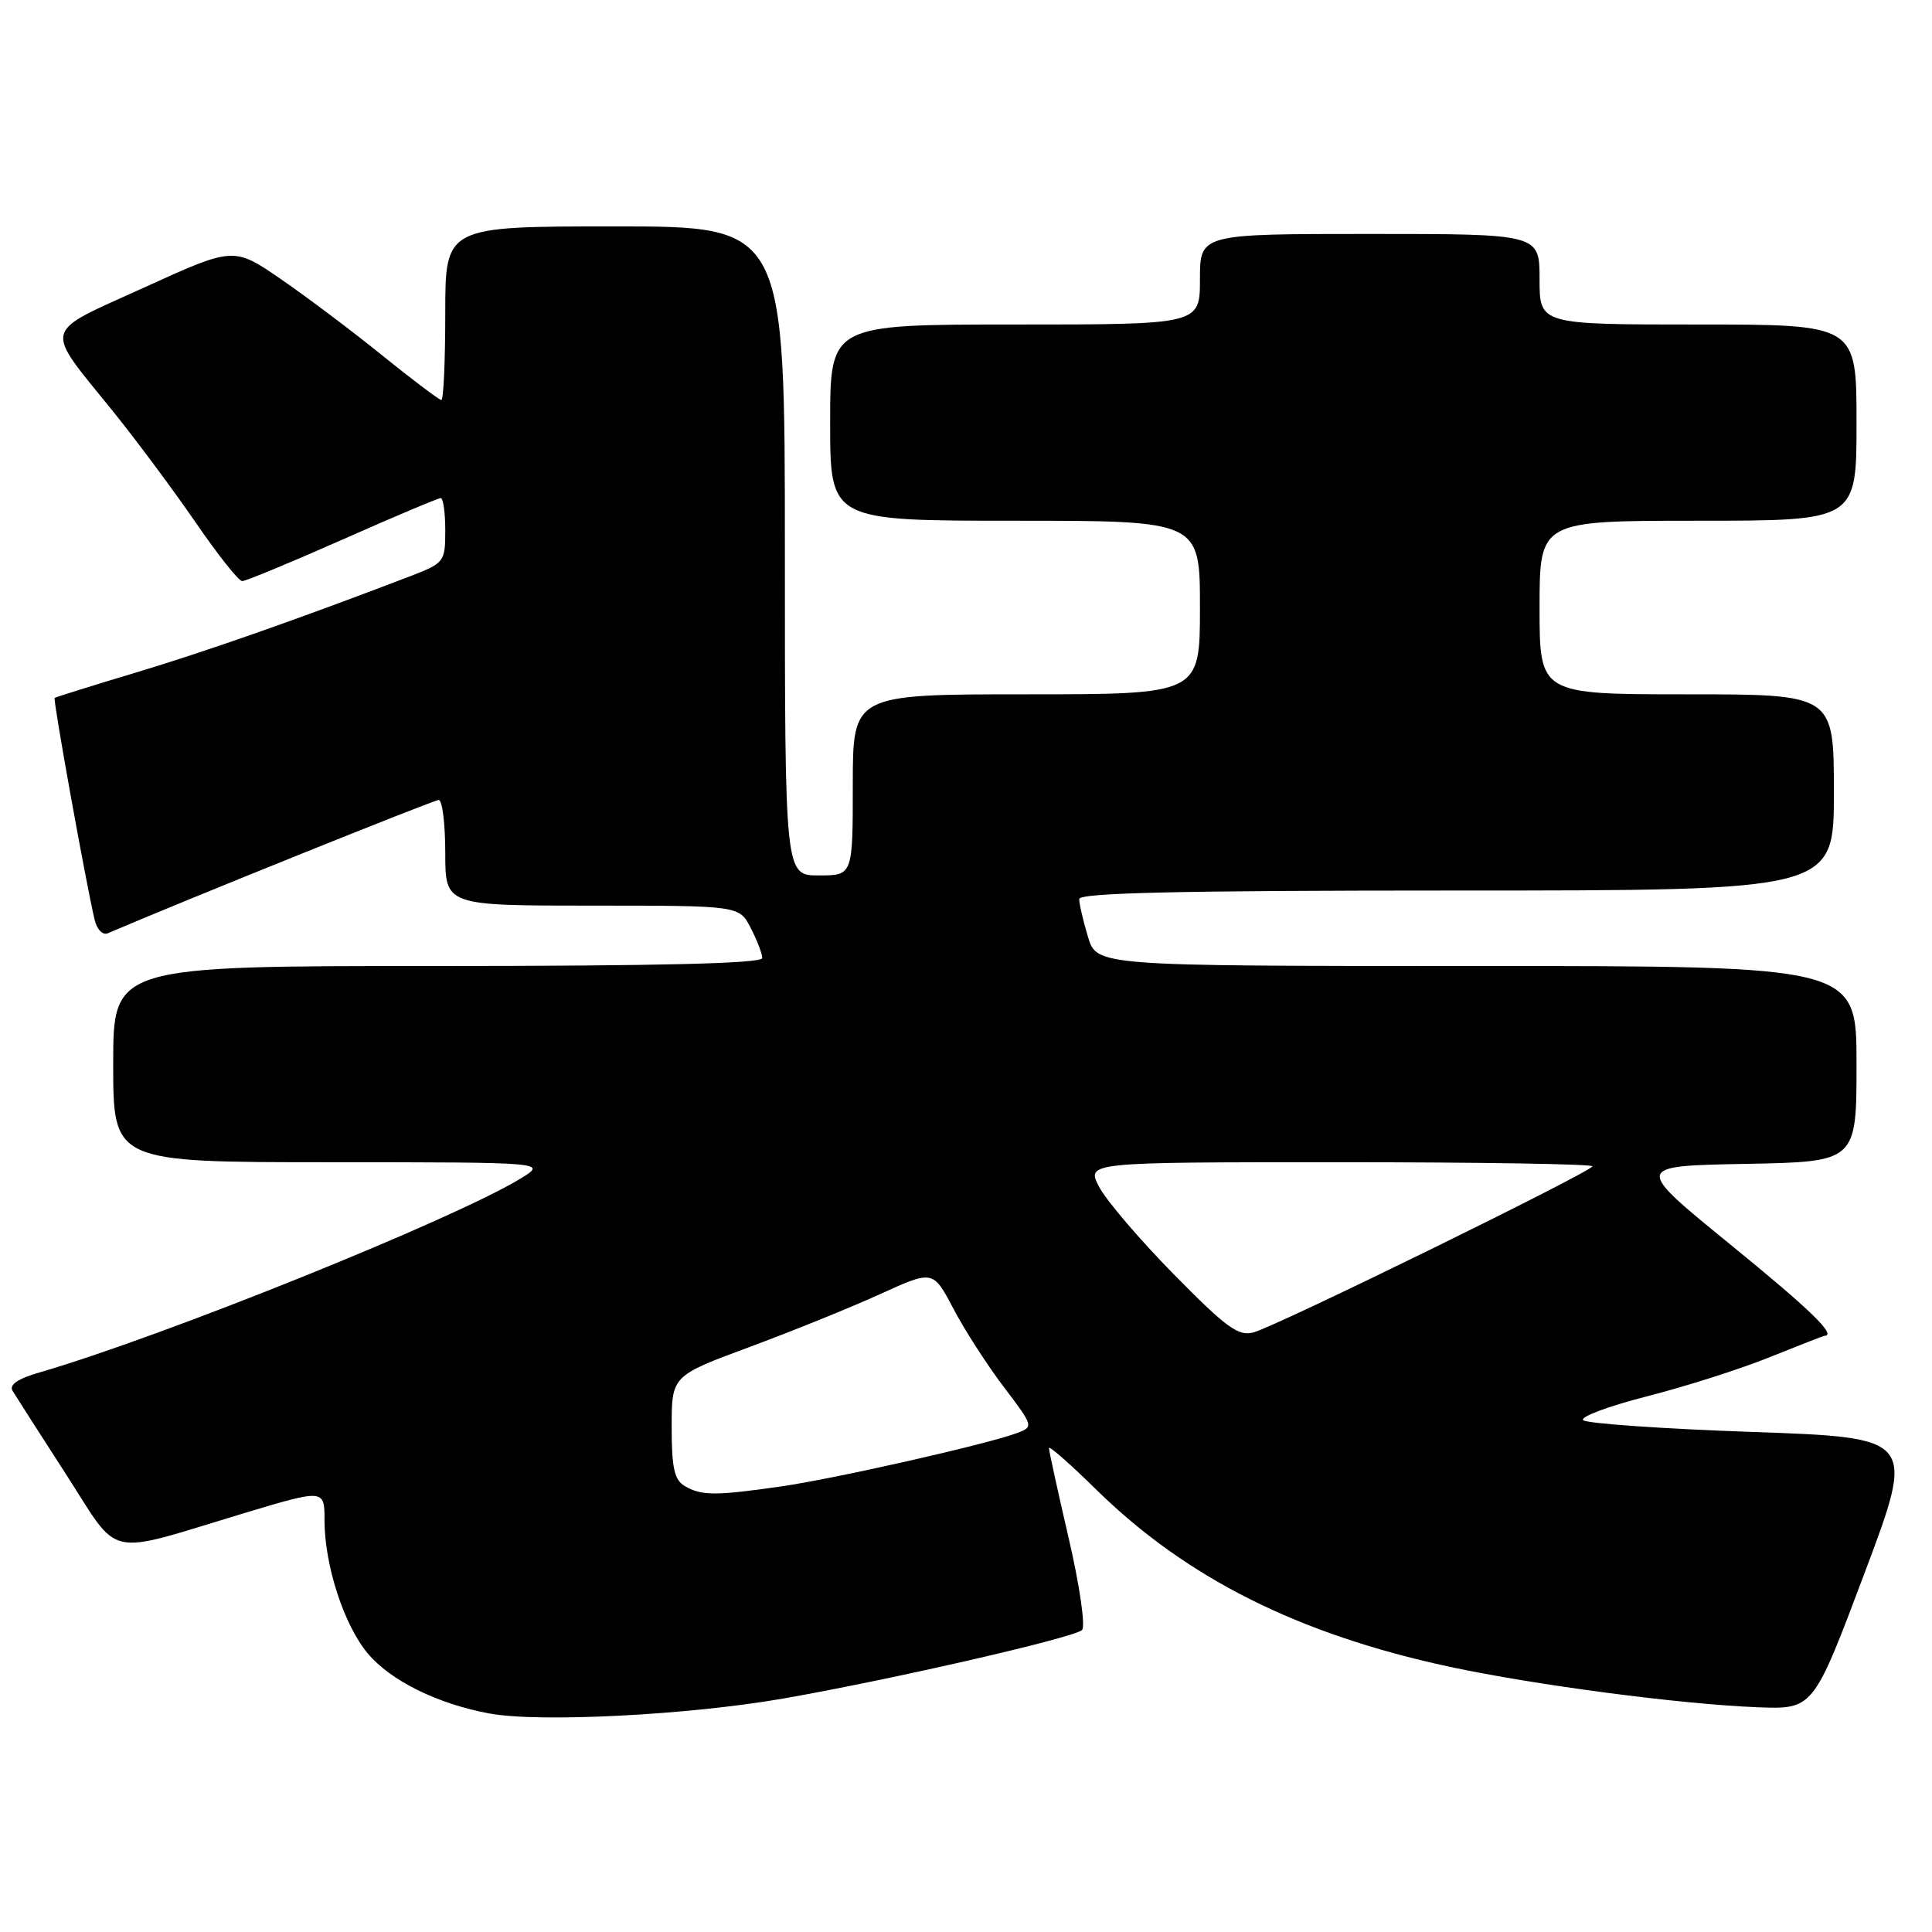 <?xml version="1.0" encoding="UTF-8" standalone="no"?>
<!DOCTYPE svg PUBLIC "-//W3C//DTD SVG 1.1//EN" "http://www.w3.org/Graphics/SVG/1.1/DTD/svg11.dtd" >
<svg xmlns="http://www.w3.org/2000/svg" xmlns:xlink="http://www.w3.org/1999/xlink" version="1.1" viewBox="0 0 256 256">
 <g >
 <path fill="currentColor"
d=" M 103.81 225.06 C 118.12 222.56 142.29 217.01 143.37 215.99 C 143.85 215.53 143.08 210.17 141.61 203.83 C 140.16 197.60 138.99 192.22 138.99 191.87 C 139.00 191.52 141.85 194.03 145.32 197.44 C 157.23 209.11 172.04 216.54 192.00 220.84 C 203.36 223.28 222.66 225.82 232.88 226.22 C 240.27 226.50 240.27 226.50 247.04 208.50 C 253.81 190.50 253.81 190.50 232.20 189.74 C 220.31 189.33 210.22 188.62 209.78 188.18 C 209.34 187.74 213.15 186.32 218.24 185.02 C 223.33 183.72 230.65 181.39 234.50 179.83 C 238.35 178.28 241.61 177.01 241.75 177.00 C 243.43 176.98 239.88 173.53 229.25 164.88 C 216.51 154.50 216.51 154.50 231.25 154.22 C 246.00 153.95 246.00 153.95 246.00 140.97 C 246.00 128.00 246.00 128.00 195.66 128.00 C 145.32 128.00 145.32 128.00 144.16 124.13 C 143.52 122.01 143.00 119.76 143.00 119.13 C 143.00 118.30 156.39 118.00 193.00 118.00 C 243.00 118.00 243.00 118.00 243.00 105.00 C 243.00 92.00 243.00 92.00 223.50 92.00 C 204.00 92.00 204.00 92.00 204.00 80.50 C 204.00 69.00 204.00 69.00 225.00 69.00 C 246.00 69.00 246.00 69.00 246.00 56.00 C 246.00 43.00 246.00 43.00 225.00 43.00 C 204.00 43.00 204.00 43.00 204.00 37.00 C 204.00 31.00 204.00 31.00 181.50 31.00 C 159.00 31.00 159.00 31.00 159.00 37.00 C 159.00 43.00 159.00 43.00 134.50 43.00 C 110.00 43.00 110.00 43.00 110.00 56.00 C 110.00 69.00 110.00 69.00 134.50 69.00 C 159.00 69.00 159.00 69.00 159.00 80.50 C 159.00 92.00 159.00 92.00 136.00 92.00 C 113.00 92.00 113.00 92.00 113.00 104.00 C 113.00 116.00 113.00 116.00 108.50 116.00 C 104.00 116.00 104.00 116.00 104.00 73.00 C 104.00 30.00 104.00 30.00 81.50 30.00 C 59.00 30.00 59.00 30.00 59.00 41.50 C 59.00 47.83 58.77 53.00 58.48 53.00 C 58.20 53.00 54.71 50.37 50.73 47.16 C 46.76 43.94 40.68 39.37 37.24 37.00 C 30.97 32.69 30.97 32.69 19.10 38.10 C 5.41 44.32 5.73 43.06 14.97 54.50 C 18.08 58.35 23.01 64.99 25.94 69.25 C 28.86 73.51 31.63 77.00 32.09 77.00 C 32.56 77.00 38.53 74.53 45.37 71.50 C 52.20 68.47 58.07 66.00 58.40 66.00 C 58.73 66.00 59.00 67.93 59.00 70.28 C 59.00 74.47 58.89 74.61 54.25 76.39 C 39.58 82.01 27.31 86.32 18.00 89.12 C 12.22 90.85 7.39 92.37 7.24 92.48 C 7.00 92.67 11.37 116.92 12.53 121.84 C 12.84 123.17 13.61 123.96 14.29 123.66 C 23.92 119.52 57.48 106.00 58.13 106.00 C 58.61 106.00 59.00 109.15 59.00 113.00 C 59.00 120.00 59.00 120.00 78.47 120.00 C 97.95 120.00 97.95 120.00 99.47 122.95 C 100.31 124.57 101.00 126.37 101.00 126.95 C 101.00 127.67 87.36 128.00 58.00 128.00 C 15.00 128.00 15.00 128.00 15.00 141.00 C 15.00 154.00 15.00 154.00 43.75 154.00 C 72.50 154.01 72.50 154.01 69.00 156.15 C 60.18 161.55 21.52 177.13 5.22 181.86 C 2.35 182.69 1.18 183.49 1.67 184.30 C 2.07 184.96 5.24 189.92 8.73 195.32 C 16.05 206.67 13.64 206.14 32.25 200.53 C 43.00 197.30 43.00 197.30 43.00 201.47 C 43.00 207.39 45.59 215.37 48.74 219.10 C 51.78 222.72 58.02 225.79 64.87 227.05 C 71.49 228.27 91.31 227.25 103.81 225.06 Z  M 90.75 196.92 C 89.35 196.11 89.00 194.52 89.00 189.10 C 89.00 182.31 89.00 182.31 99.25 178.51 C 104.89 176.42 112.68 173.27 116.57 171.50 C 123.63 168.28 123.63 168.28 126.32 173.39 C 127.79 176.20 130.80 180.87 133.00 183.77 C 136.96 188.99 136.98 189.06 134.75 189.89 C 130.73 191.39 110.69 195.92 103.50 196.96 C 94.79 198.21 92.95 198.20 90.75 196.92 Z  M 155.53 168.85 C 151.01 164.25 146.55 159.03 145.63 157.25 C 143.95 154.00 143.95 154.00 177.47 154.00 C 195.91 154.00 211.00 154.24 211.00 154.54 C 211.00 155.21 169.37 175.63 166.13 176.54 C 164.11 177.11 162.54 175.97 155.53 168.85 Z "/>
</g>
</svg>